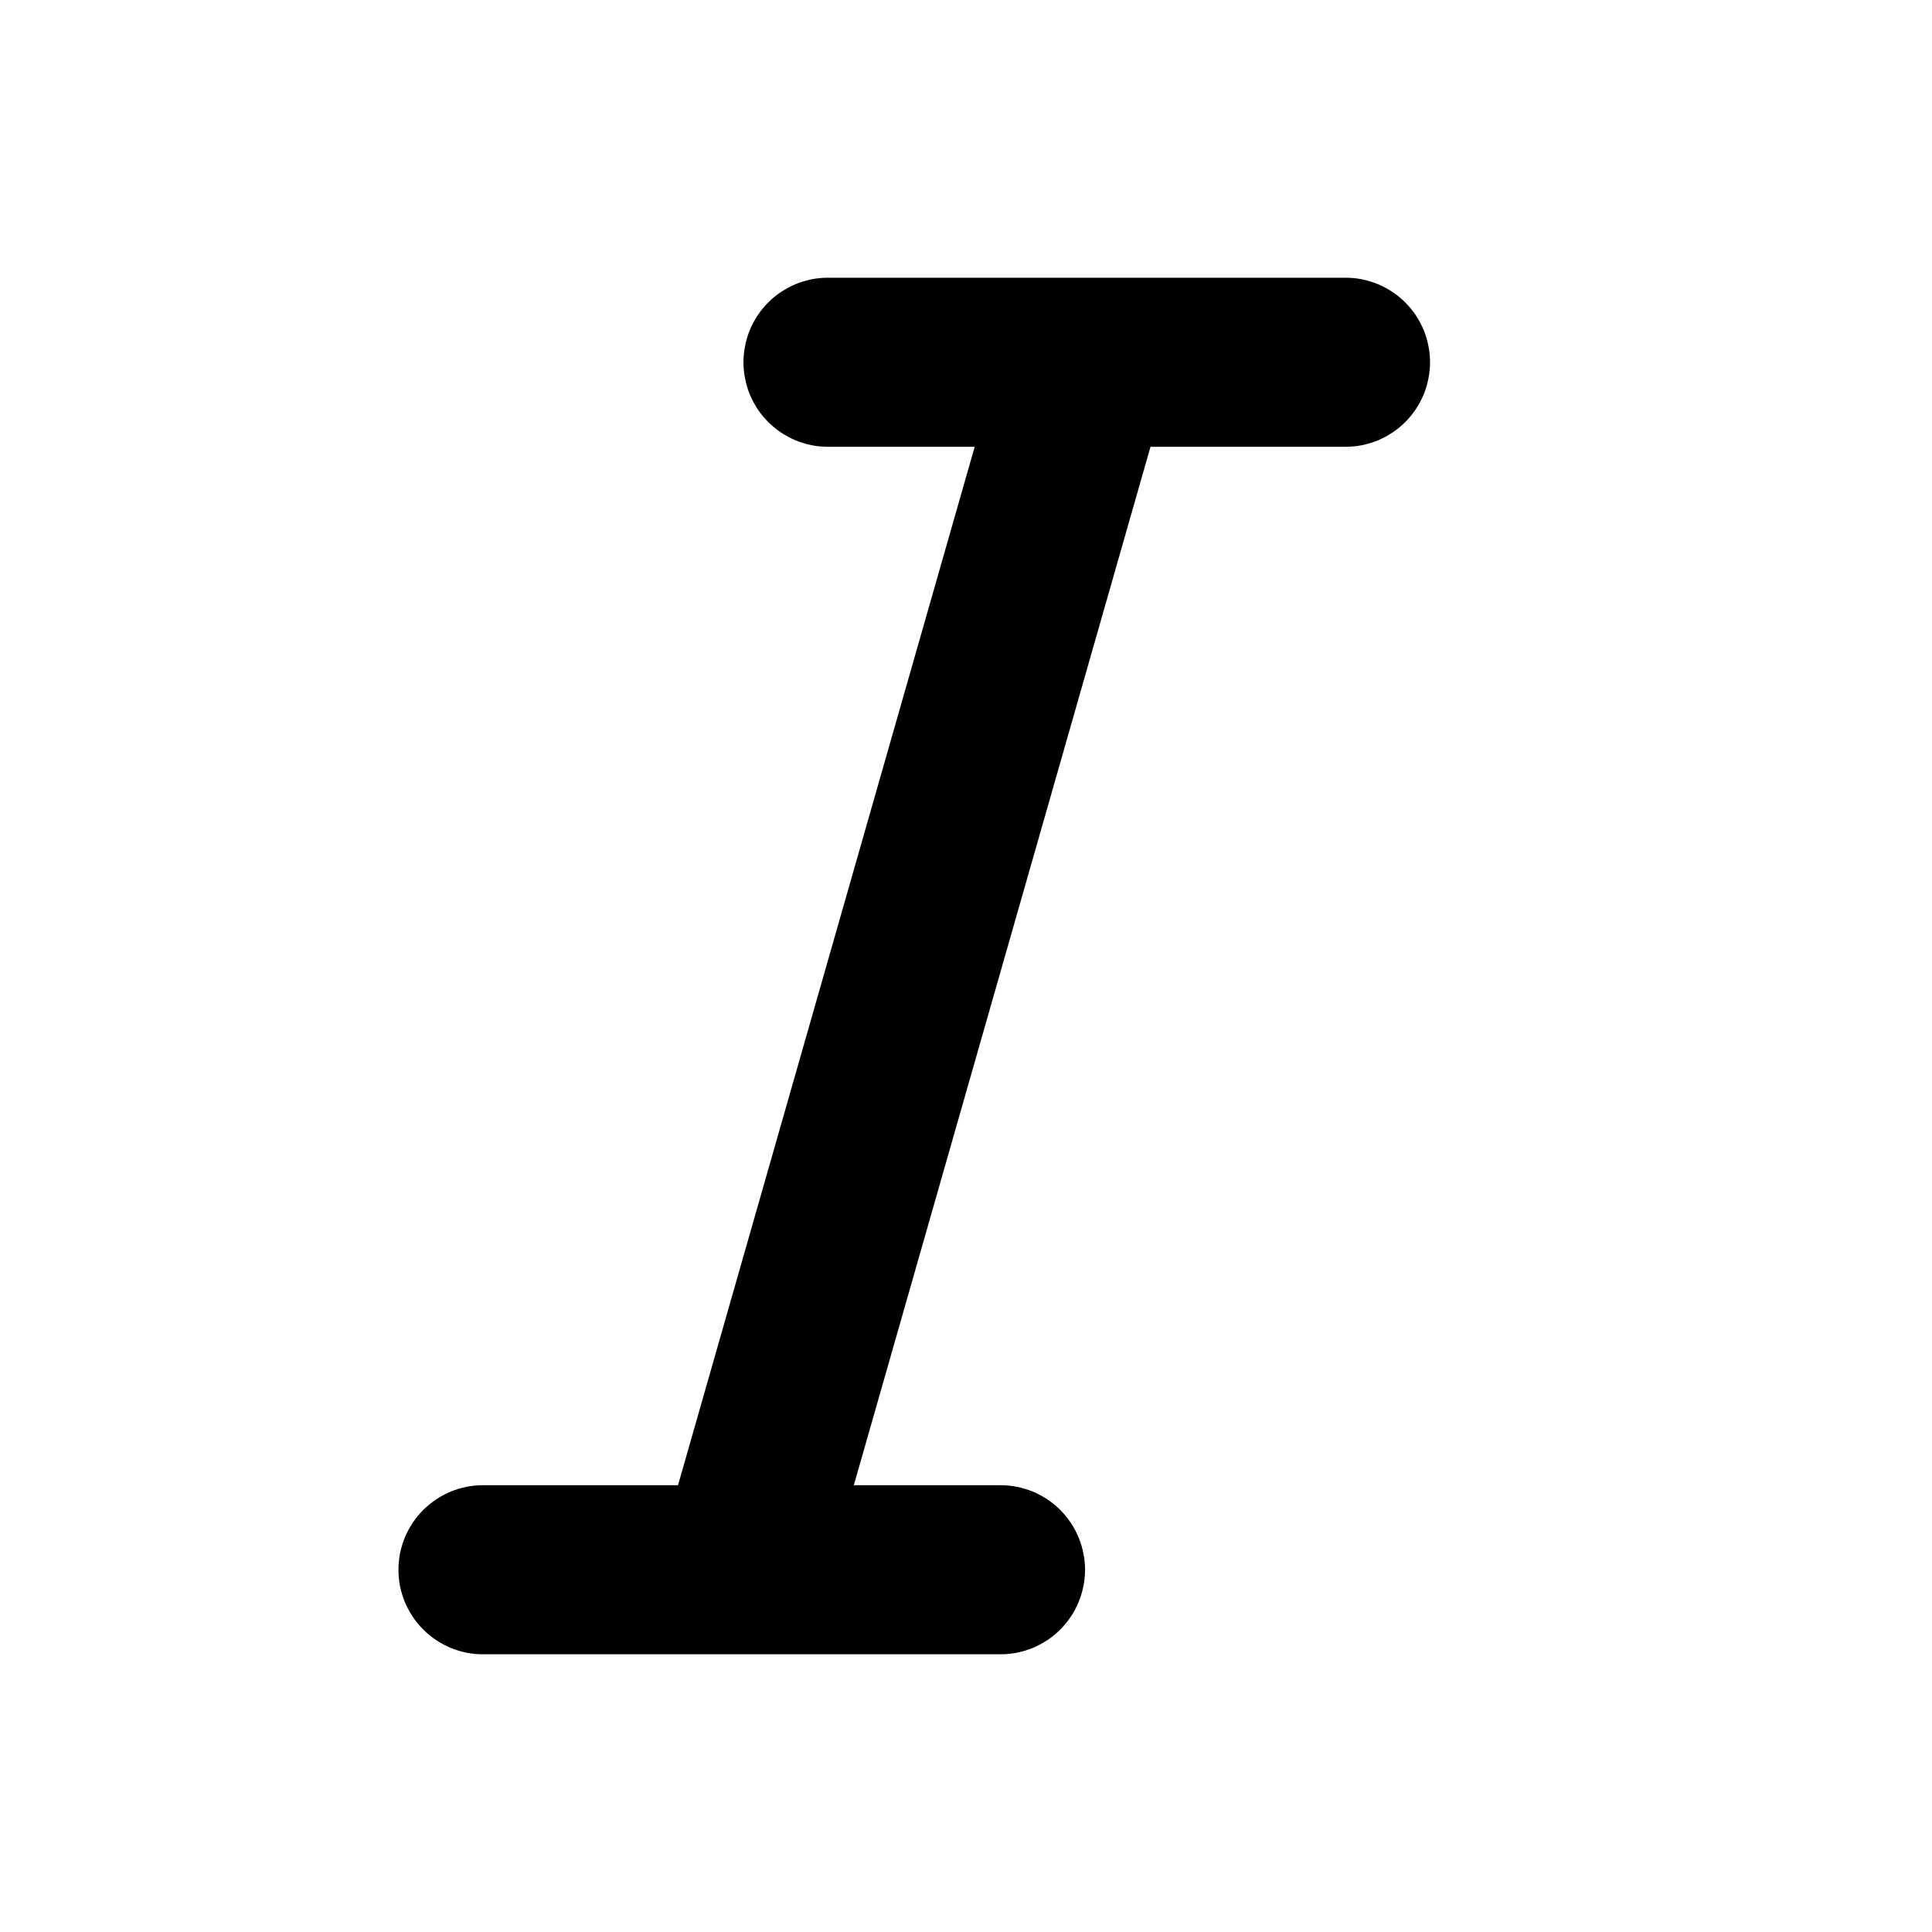 <svg xmlns="http://www.w3.org/2000/svg" xmlns:xlink="http://www.w3.org/1999/xlink" fill="none" version="1.1" width="16" height="16" viewBox="0 0 16 16"><defs><clipPath id="master_svg0_57_890"><rect x="0" y="0" width="16" height="16" rx="0"/></clipPath></defs><g clip-path="url(#master_svg0_57_890)"><g><path d="M6.142,13.7L4,13.7Q3.931,13.7,3.863,13.687Q3.796,13.673,3.732,13.647Q3.668,13.62,3.611,13.582Q3.554,13.544,3.505,13.495Q3.456,13.446,3.418,13.389Q3.38,13.332,3.353,13.268Q3.327,13.204,3.313,13.137Q3.3,13.069,3.3,13Q3.3,12.931,3.313,12.863Q3.327,12.796,3.353,12.732Q3.38,12.668,3.418,12.611Q3.456,12.554,3.505,12.505Q3.554,12.456,3.611,12.418Q3.668,12.38,3.732,12.353Q3.796,12.327,3.863,12.313Q3.931,12.3,4,12.3L5.615,12.3L8.072,3.7L6.857,3.7Q6.788,3.7,6.721,3.687Q6.653,3.673,6.589,3.647Q6.526,3.62,6.468,3.582Q6.411,3.544,6.362,3.495Q6.313,3.446,6.275,3.389Q6.237,3.332,6.21,3.268Q6.184,3.204,6.171,3.137Q6.157,3.069,6.157,3Q6.157,2.931,6.171,2.863Q6.184,2.796,6.21,2.732Q6.237,2.668,6.275,2.611Q6.313,2.554,6.362,2.505Q6.411,2.456,6.468,2.418Q6.526,2.38,6.589,2.353Q6.653,2.327,6.721,2.313Q6.788,2.3,6.857,2.3L11.143,2.3Q11.212,2.3,11.279,2.313Q11.347,2.327,11.411,2.353Q11.474,2.38,11.532,2.418Q11.589,2.456,11.638,2.505Q11.687,2.554,11.725,2.611Q11.763,2.668,11.79,2.732Q11.816,2.796,11.829,2.863Q11.843,2.931,11.843,3Q11.843,3.069,11.829,3.137Q11.816,3.204,11.79,3.268Q11.763,3.332,11.725,3.389Q11.687,3.446,11.638,3.495Q11.589,3.544,11.532,3.582Q11.474,3.62,11.411,3.647Q11.347,3.673,11.279,3.687Q11.212,3.7,11.143,3.7L9.528,3.7L7.071,12.3L8.286,12.3Q8.355,12.3,8.422,12.313Q8.49,12.327,8.554,12.353Q8.617,12.38,8.675,12.418Q8.732,12.456,8.781,12.505Q8.829,12.554,8.868,12.611Q8.906,12.668,8.932,12.732Q8.959,12.796,8.972,12.863Q8.986,12.931,8.986,13Q8.986,13.069,8.972,13.137Q8.959,13.204,8.932,13.268Q8.906,13.332,8.868,13.389Q8.829,13.446,8.781,13.495Q8.732,13.544,8.675,13.582Q8.617,13.62,8.554,13.647Q8.49,13.673,8.422,13.687Q8.355,13.7,8.286,13.7L6.142,13.7Z" fill-rule="evenodd" fill="#000000" fill-opacity="1"/></g></g></svg>
